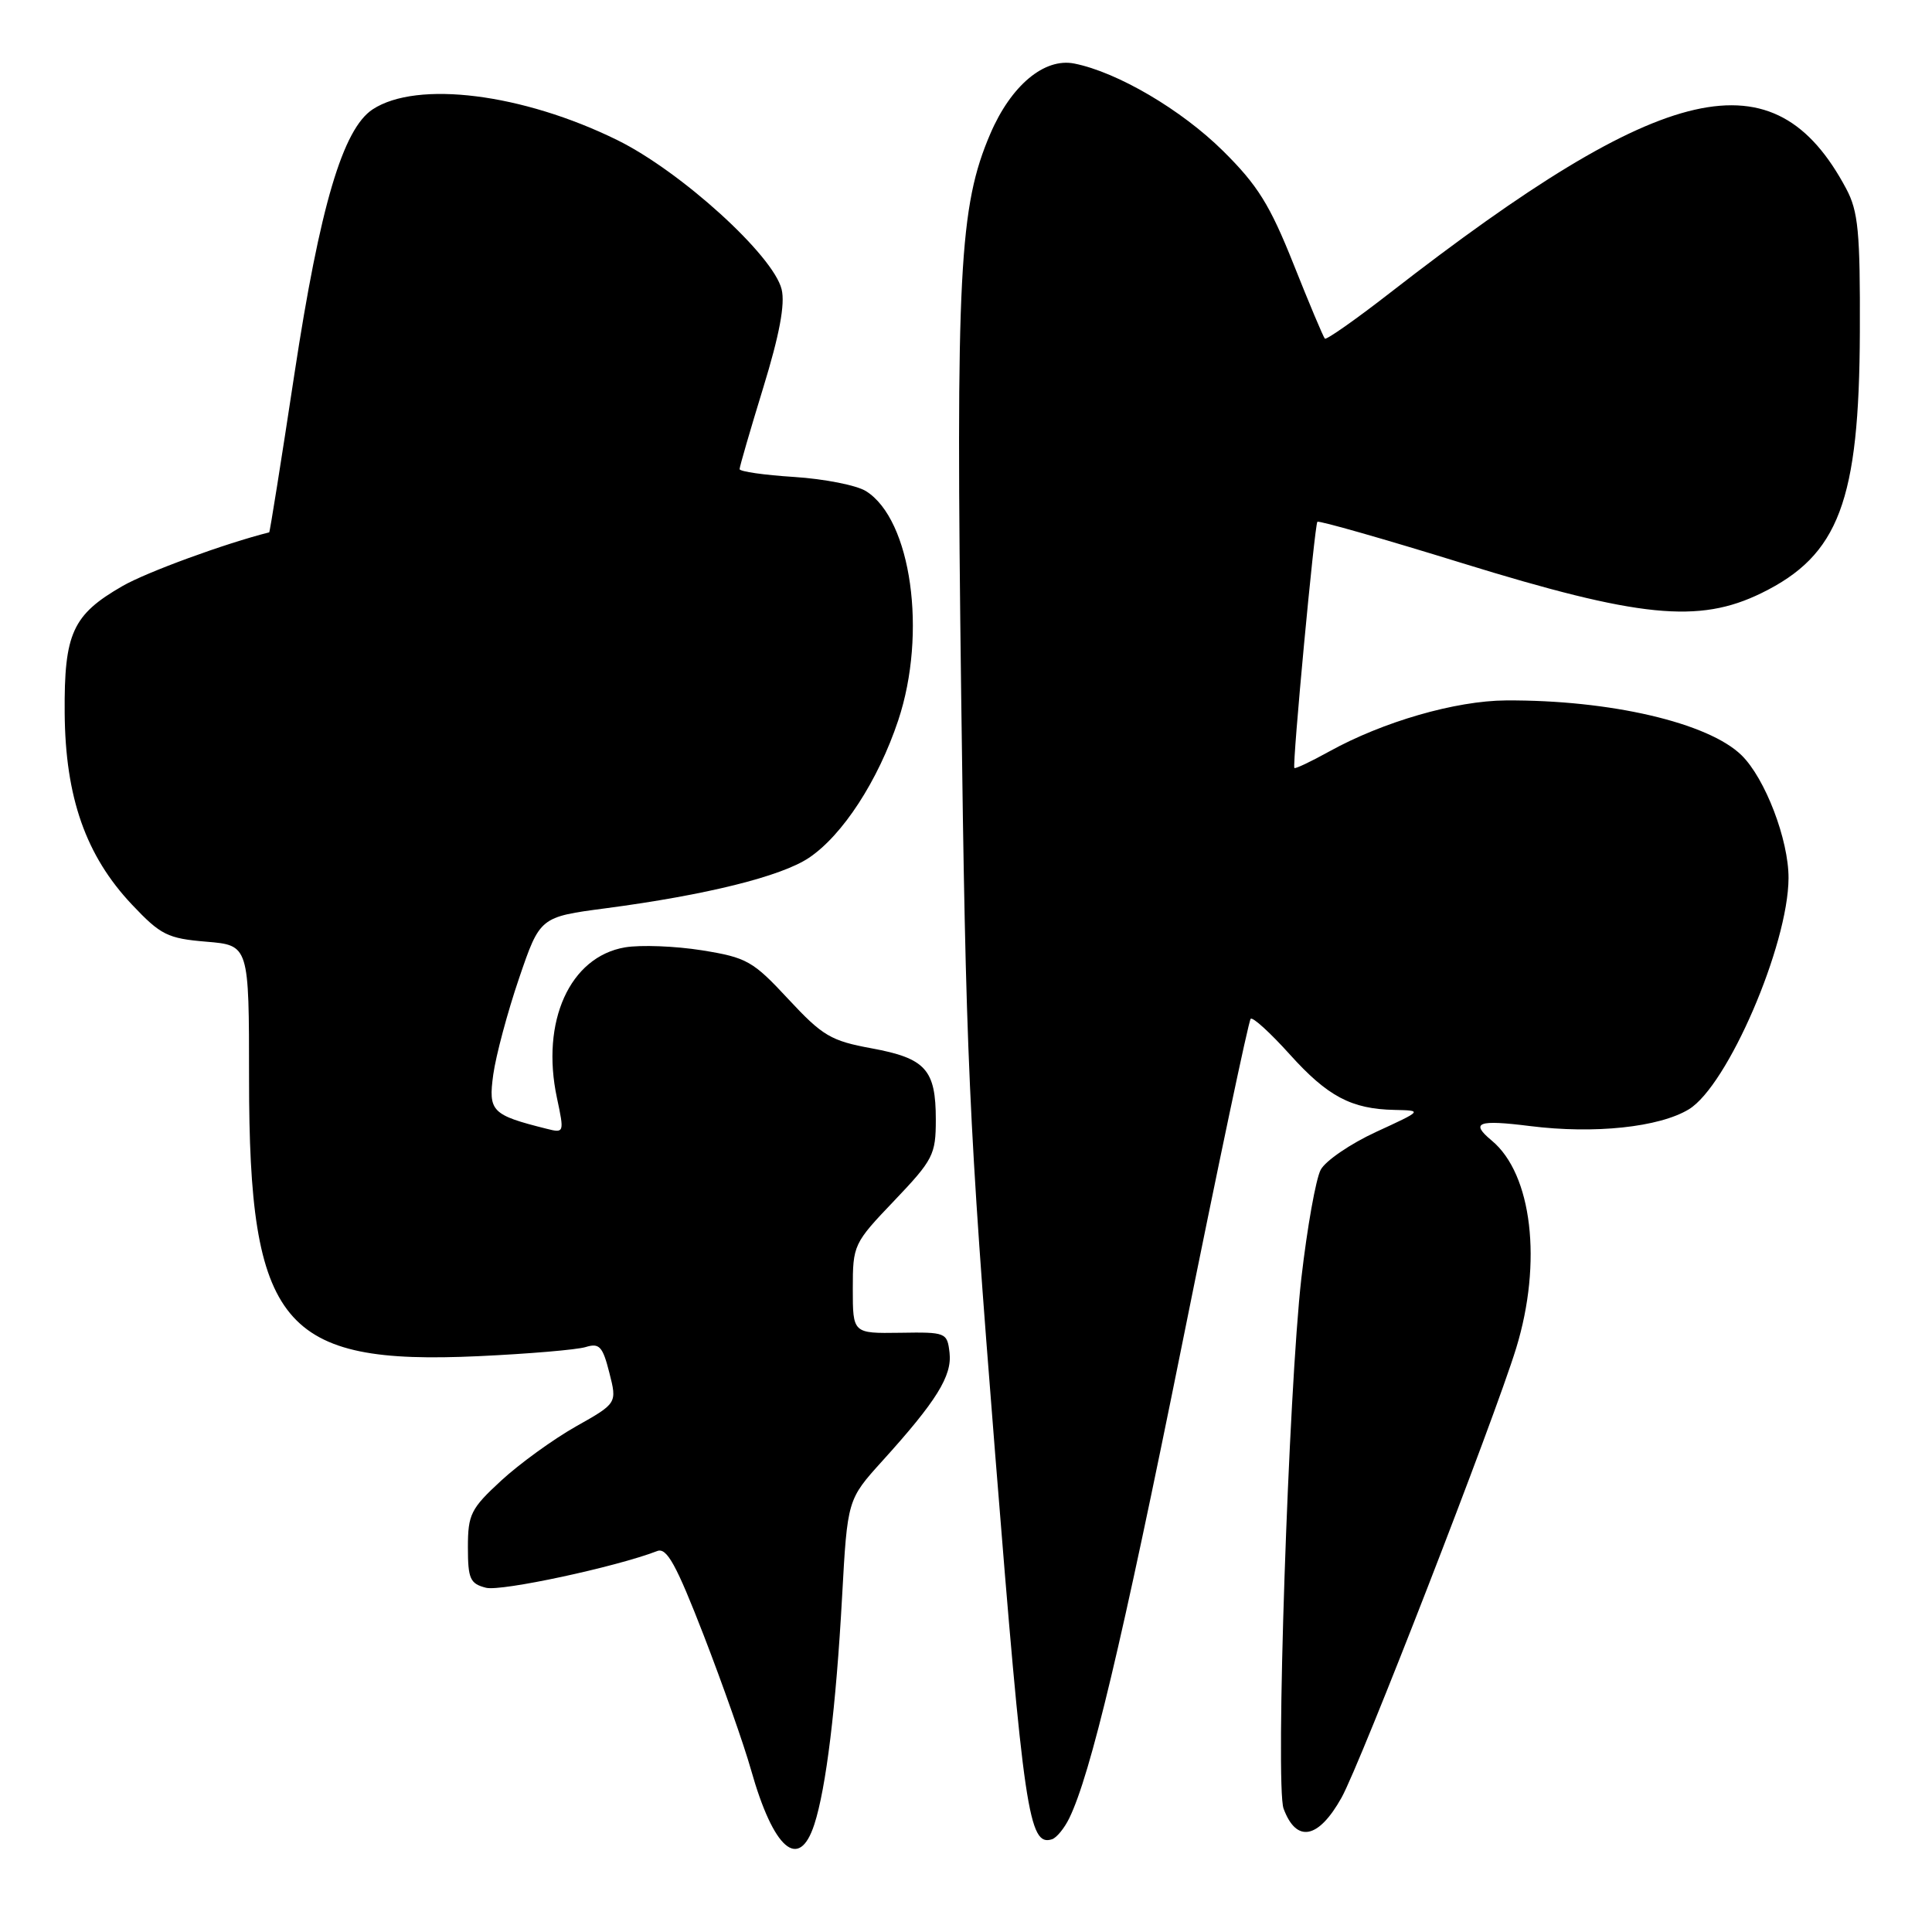 <?xml version="1.0" encoding="UTF-8" standalone="no"?>
<!DOCTYPE svg PUBLIC "-//W3C//DTD SVG 1.1//EN" "http://www.w3.org/Graphics/SVG/1.1/DTD/svg11.dtd" >
<svg xmlns="http://www.w3.org/2000/svg" xmlns:xlink="http://www.w3.org/1999/xlink" version="1.1" viewBox="0 0 256 256">
 <g >
 <path fill="currentColor"
d=" M 107.90 241.75 C 109.46 236.96 110.78 226.18 111.58 211.60 C 112.29 198.70 112.29 198.70 116.90 193.60 C 124.09 185.66 126.17 182.31 125.82 179.25 C 125.51 176.56 125.35 176.50 119.25 176.60 C 113.00 176.69 113.00 176.69 113.00 170.77 C 113.00 164.96 113.10 164.74 118.50 159.09 C 123.65 153.68 124.00 153.01 124.00 148.35 C 124.00 141.72 122.65 140.23 115.50 138.91 C 110.10 137.92 109.00 137.27 104.46 132.39 C 99.77 127.34 98.97 126.88 93.01 125.92 C 89.48 125.36 84.90 125.18 82.82 125.53 C 75.51 126.77 71.63 135.34 73.80 145.49 C 74.78 150.09 74.76 150.16 72.44 149.57 C 65.14 147.74 64.69 147.28 65.36 142.38 C 65.71 139.87 67.24 134.14 68.77 129.65 C 71.55 121.50 71.55 121.50 80.28 120.35 C 93.60 118.59 103.50 116.13 107.18 113.67 C 111.66 110.67 116.36 103.43 119.02 95.45 C 122.87 83.88 120.75 68.83 114.75 65.08 C 113.51 64.30 109.24 63.46 105.25 63.20 C 101.26 62.95 98.00 62.48 98.00 62.16 C 98.00 61.84 99.41 56.99 101.13 51.38 C 103.28 44.39 104.05 40.29 103.57 38.34 C 102.48 33.84 90.22 22.71 81.79 18.56 C 69.25 12.39 55.27 10.63 49.38 14.49 C 45.43 17.08 42.39 27.35 39.02 49.50 C 37.27 61.05 35.76 70.52 35.67 70.54 C 29.85 72.00 19.43 75.81 16.24 77.65 C 9.61 81.46 8.49 83.91 8.57 94.46 C 8.65 105.65 11.37 113.39 17.50 119.88 C 21.30 123.90 22.21 124.35 27.34 124.78 C 33.00 125.25 33.00 125.25 33.00 142.94 C 33.00 175.61 37.37 180.90 63.40 179.70 C 70.05 179.39 76.45 178.85 77.61 178.49 C 79.42 177.93 79.86 178.41 80.74 181.89 C 81.77 185.94 81.77 185.94 76.30 189.02 C 73.30 190.72 68.85 193.94 66.42 196.18 C 62.38 199.90 62.00 200.67 62.00 205.02 C 62.00 209.22 62.29 209.85 64.41 210.39 C 66.42 210.89 81.59 207.64 87.09 205.52 C 88.35 205.03 89.61 207.31 93.25 216.70 C 95.76 223.19 98.58 231.20 99.51 234.50 C 102.49 245.06 105.87 247.98 107.90 241.75 Z  M 141.68 240.93 C 144.51 235.12 148.65 217.75 156.66 178.00 C 161.37 154.62 165.44 135.28 165.72 135.00 C 165.99 134.72 168.31 136.84 170.88 139.69 C 175.92 145.29 179.06 146.96 184.82 147.07 C 188.50 147.15 188.50 147.15 182.33 149.99 C 178.93 151.56 175.64 153.81 175.00 155.00 C 174.36 156.20 173.21 162.64 172.44 169.34 C 170.74 184.20 168.97 236.68 170.08 239.65 C 171.78 244.24 174.69 243.69 177.76 238.20 C 180.29 233.67 197.99 188.12 200.90 178.64 C 204.39 167.26 203.01 155.56 197.66 151.13 C 194.77 148.73 195.82 148.34 202.75 149.21 C 211.26 150.28 219.86 149.37 223.78 146.99 C 228.92 143.86 236.95 125.24 236.99 116.36 C 237.01 111.28 233.89 103.13 230.76 100.07 C 226.35 95.76 213.34 92.73 199.56 92.81 C 192.87 92.85 183.25 95.63 176.10 99.59 C 173.68 100.93 171.61 101.91 171.51 101.76 C 171.21 101.36 174.19 69.55 174.56 69.14 C 174.74 68.95 183.35 71.40 193.69 74.60 C 217.19 81.86 225.09 82.66 233.40 78.59 C 243.66 73.57 246.36 66.41 246.44 44.00 C 246.49 30.71 246.23 28.00 244.63 25.00 C 235.10 7.12 220.73 10.40 184.20 38.79 C 179.64 42.34 175.74 45.07 175.55 44.87 C 175.35 44.67 173.48 40.23 171.40 35.00 C 168.27 27.15 166.65 24.54 162.06 20.00 C 156.54 14.54 148.07 9.56 142.35 8.42 C 138.38 7.63 133.97 11.32 131.22 17.73 C 127.10 27.34 126.64 36.04 127.36 92.00 C 127.98 140.27 128.34 148.38 131.87 192.73 C 135.66 240.22 136.32 244.71 139.40 243.71 C 140.01 243.51 141.03 242.26 141.68 240.93 Z "/>
</g>
</svg>